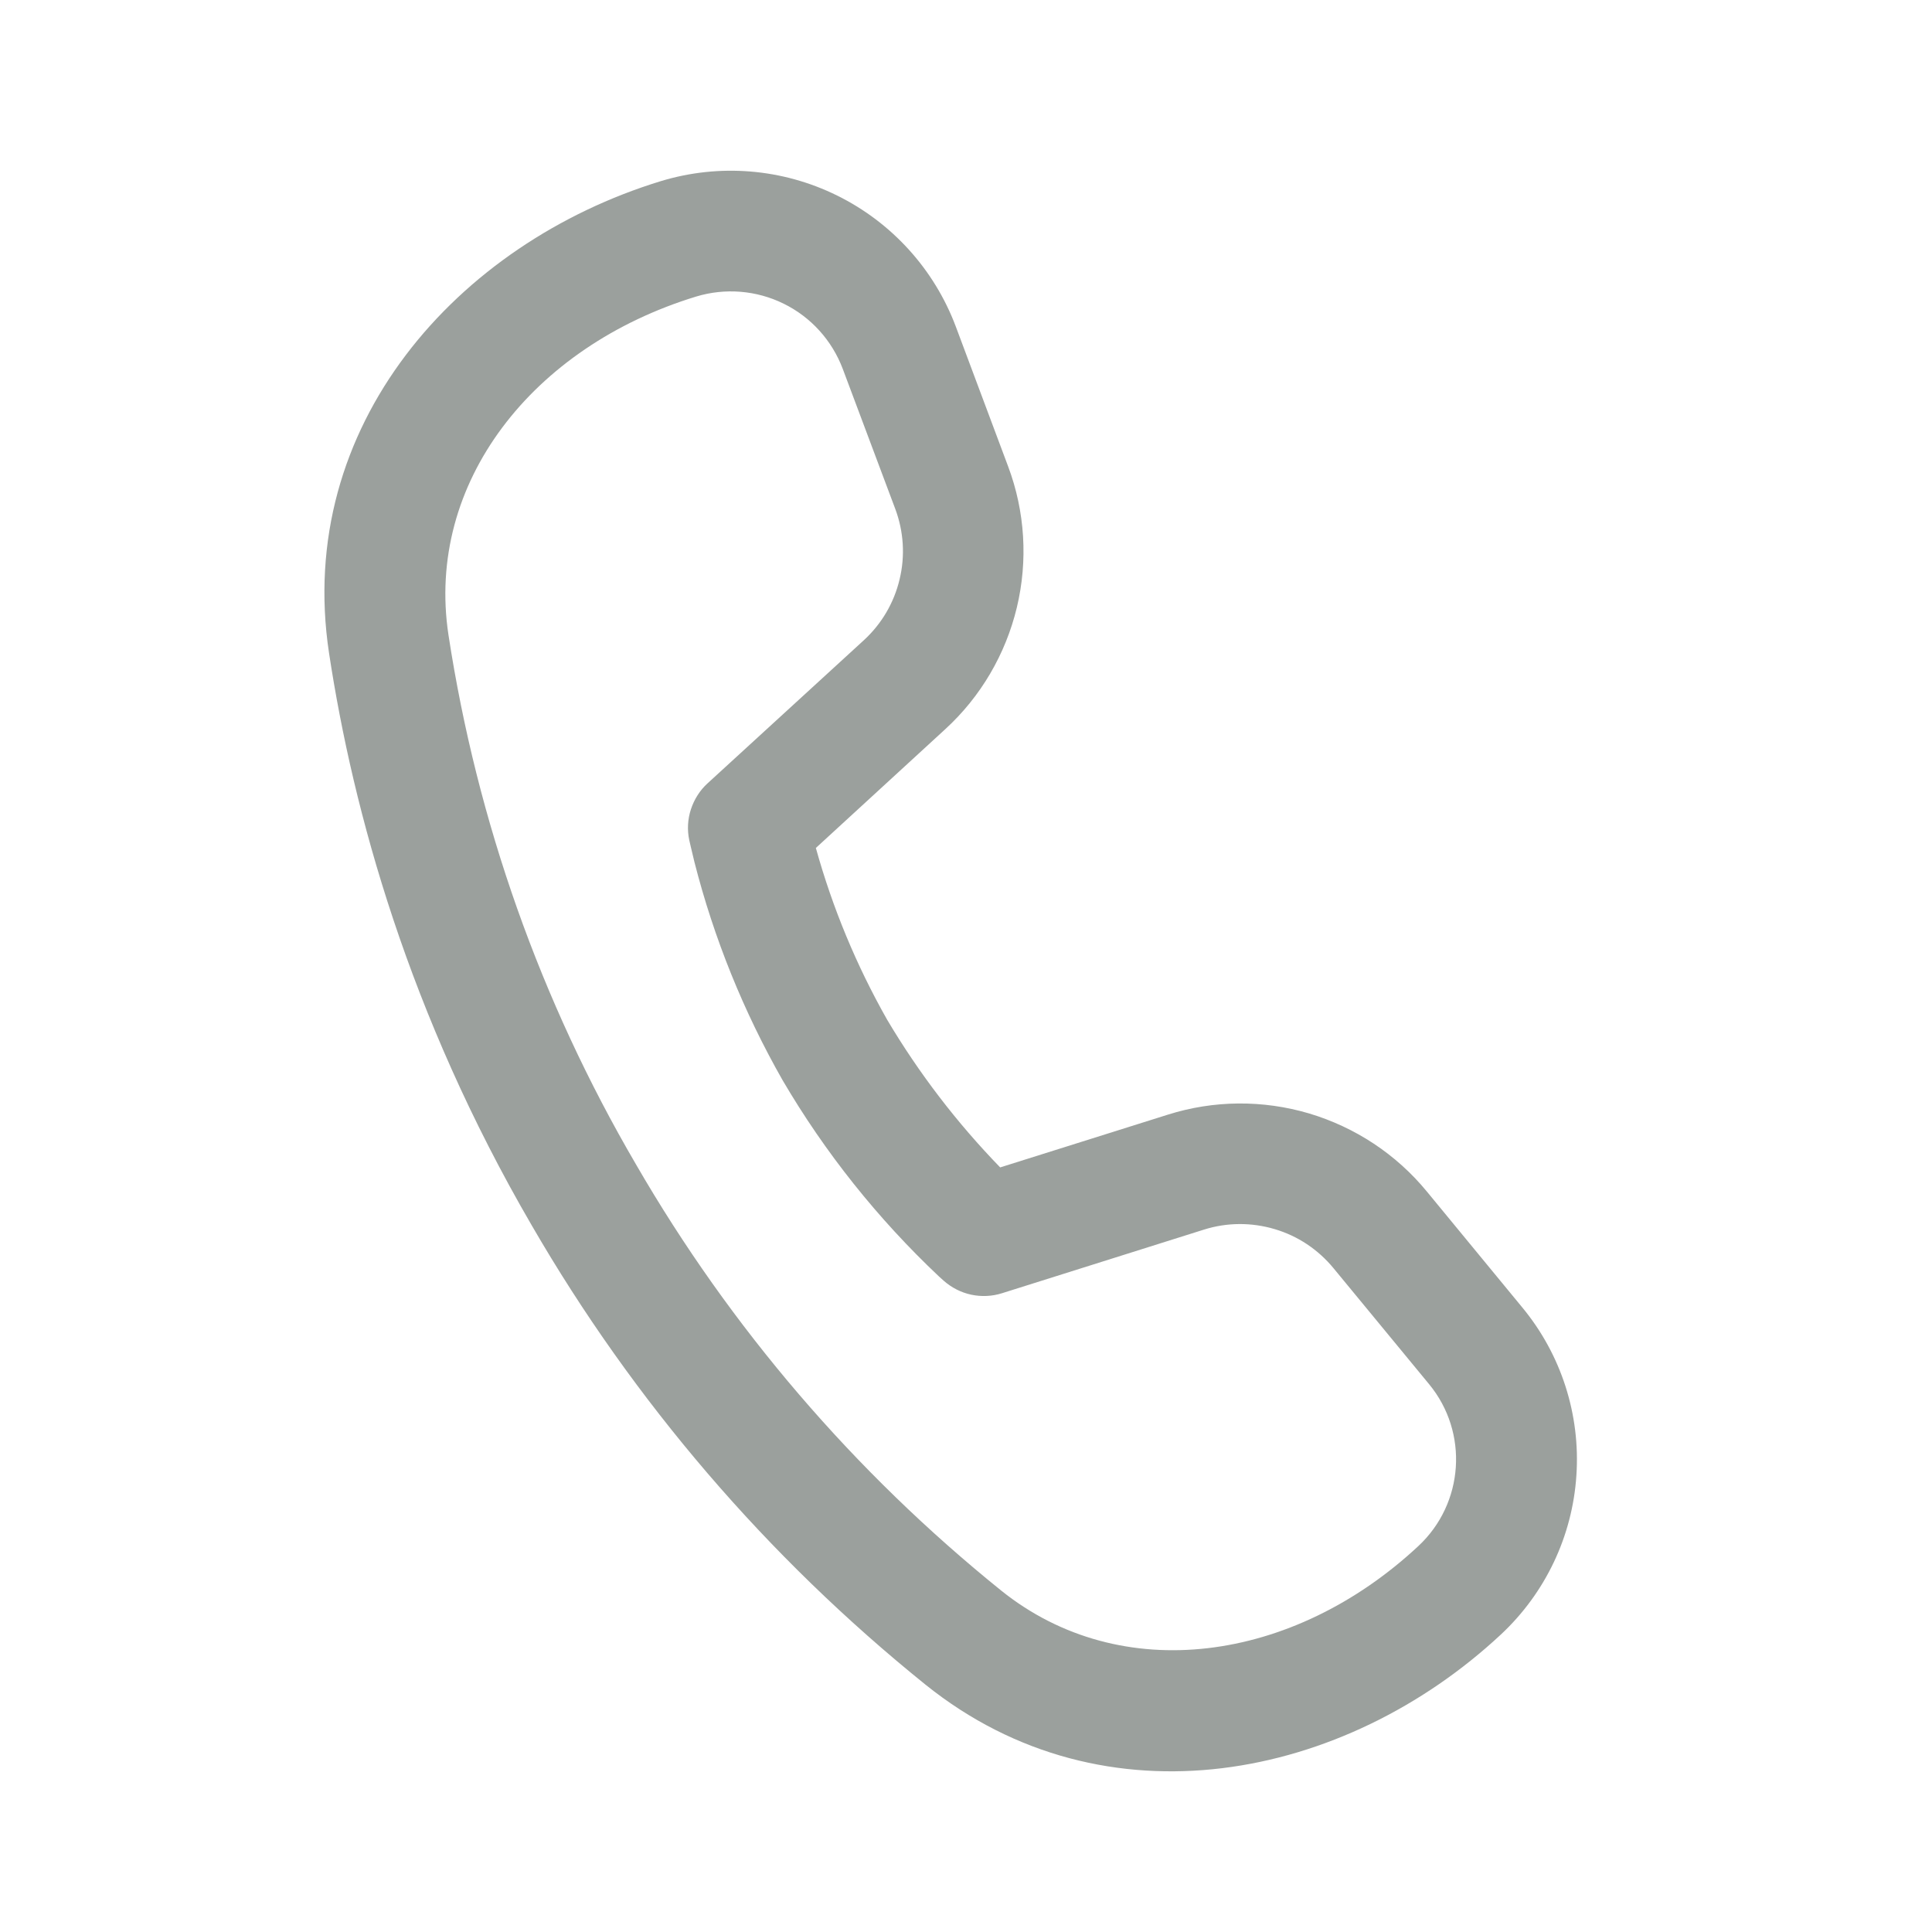 <svg width="16" height="16" viewBox="0 0 16 16" fill="none" xmlns="http://www.w3.org/2000/svg">
<path d="M3.714 5.258C3.523 4 4.41 2.87 5.765 2.456C6.005 2.383 6.265 2.404 6.49 2.515C6.716 2.626 6.89 2.819 6.979 3.054L7.414 4.214C7.484 4.401 7.497 4.604 7.45 4.798C7.404 4.992 7.301 5.167 7.154 5.302L5.86 6.487C5.796 6.545 5.749 6.62 5.722 6.702C5.695 6.784 5.69 6.872 5.708 6.957L5.72 7.009L5.751 7.139C5.912 7.771 6.158 8.378 6.48 8.944C6.832 9.545 7.269 10.093 7.776 10.571L7.816 10.607C7.881 10.664 7.959 10.704 8.043 10.722C8.128 10.74 8.216 10.736 8.298 10.71L9.971 10.183C10.161 10.123 10.365 10.122 10.556 10.179C10.747 10.235 10.916 10.348 11.043 10.502L11.835 11.463C12.165 11.863 12.125 12.451 11.746 12.804C10.709 13.771 9.283 13.969 8.291 13.172C7.075 12.192 6.049 10.995 5.267 9.643C4.477 8.292 3.951 6.805 3.714 5.258ZM6.756 7.023L7.828 6.039C8.122 5.77 8.328 5.418 8.421 5.031C8.514 4.643 8.489 4.236 8.349 3.863L7.915 2.703C7.737 2.23 7.385 1.842 6.932 1.619C6.478 1.395 5.957 1.353 5.473 1.5C3.79 2.015 2.439 3.524 2.725 5.409C2.925 6.725 3.386 8.399 4.403 10.147C5.247 11.605 6.353 12.895 7.665 13.952C9.153 15.147 11.139 14.739 12.429 13.537C12.798 13.193 13.022 12.722 13.055 12.219C13.089 11.715 12.929 11.218 12.608 10.829L11.816 9.867C11.563 9.559 11.223 9.335 10.841 9.221C10.459 9.108 10.052 9.111 9.672 9.231L8.283 9.668C7.924 9.298 7.61 8.888 7.347 8.445C7.093 7.997 6.895 7.52 6.757 7.024" fill="#9BA09D"/>
</svg>
